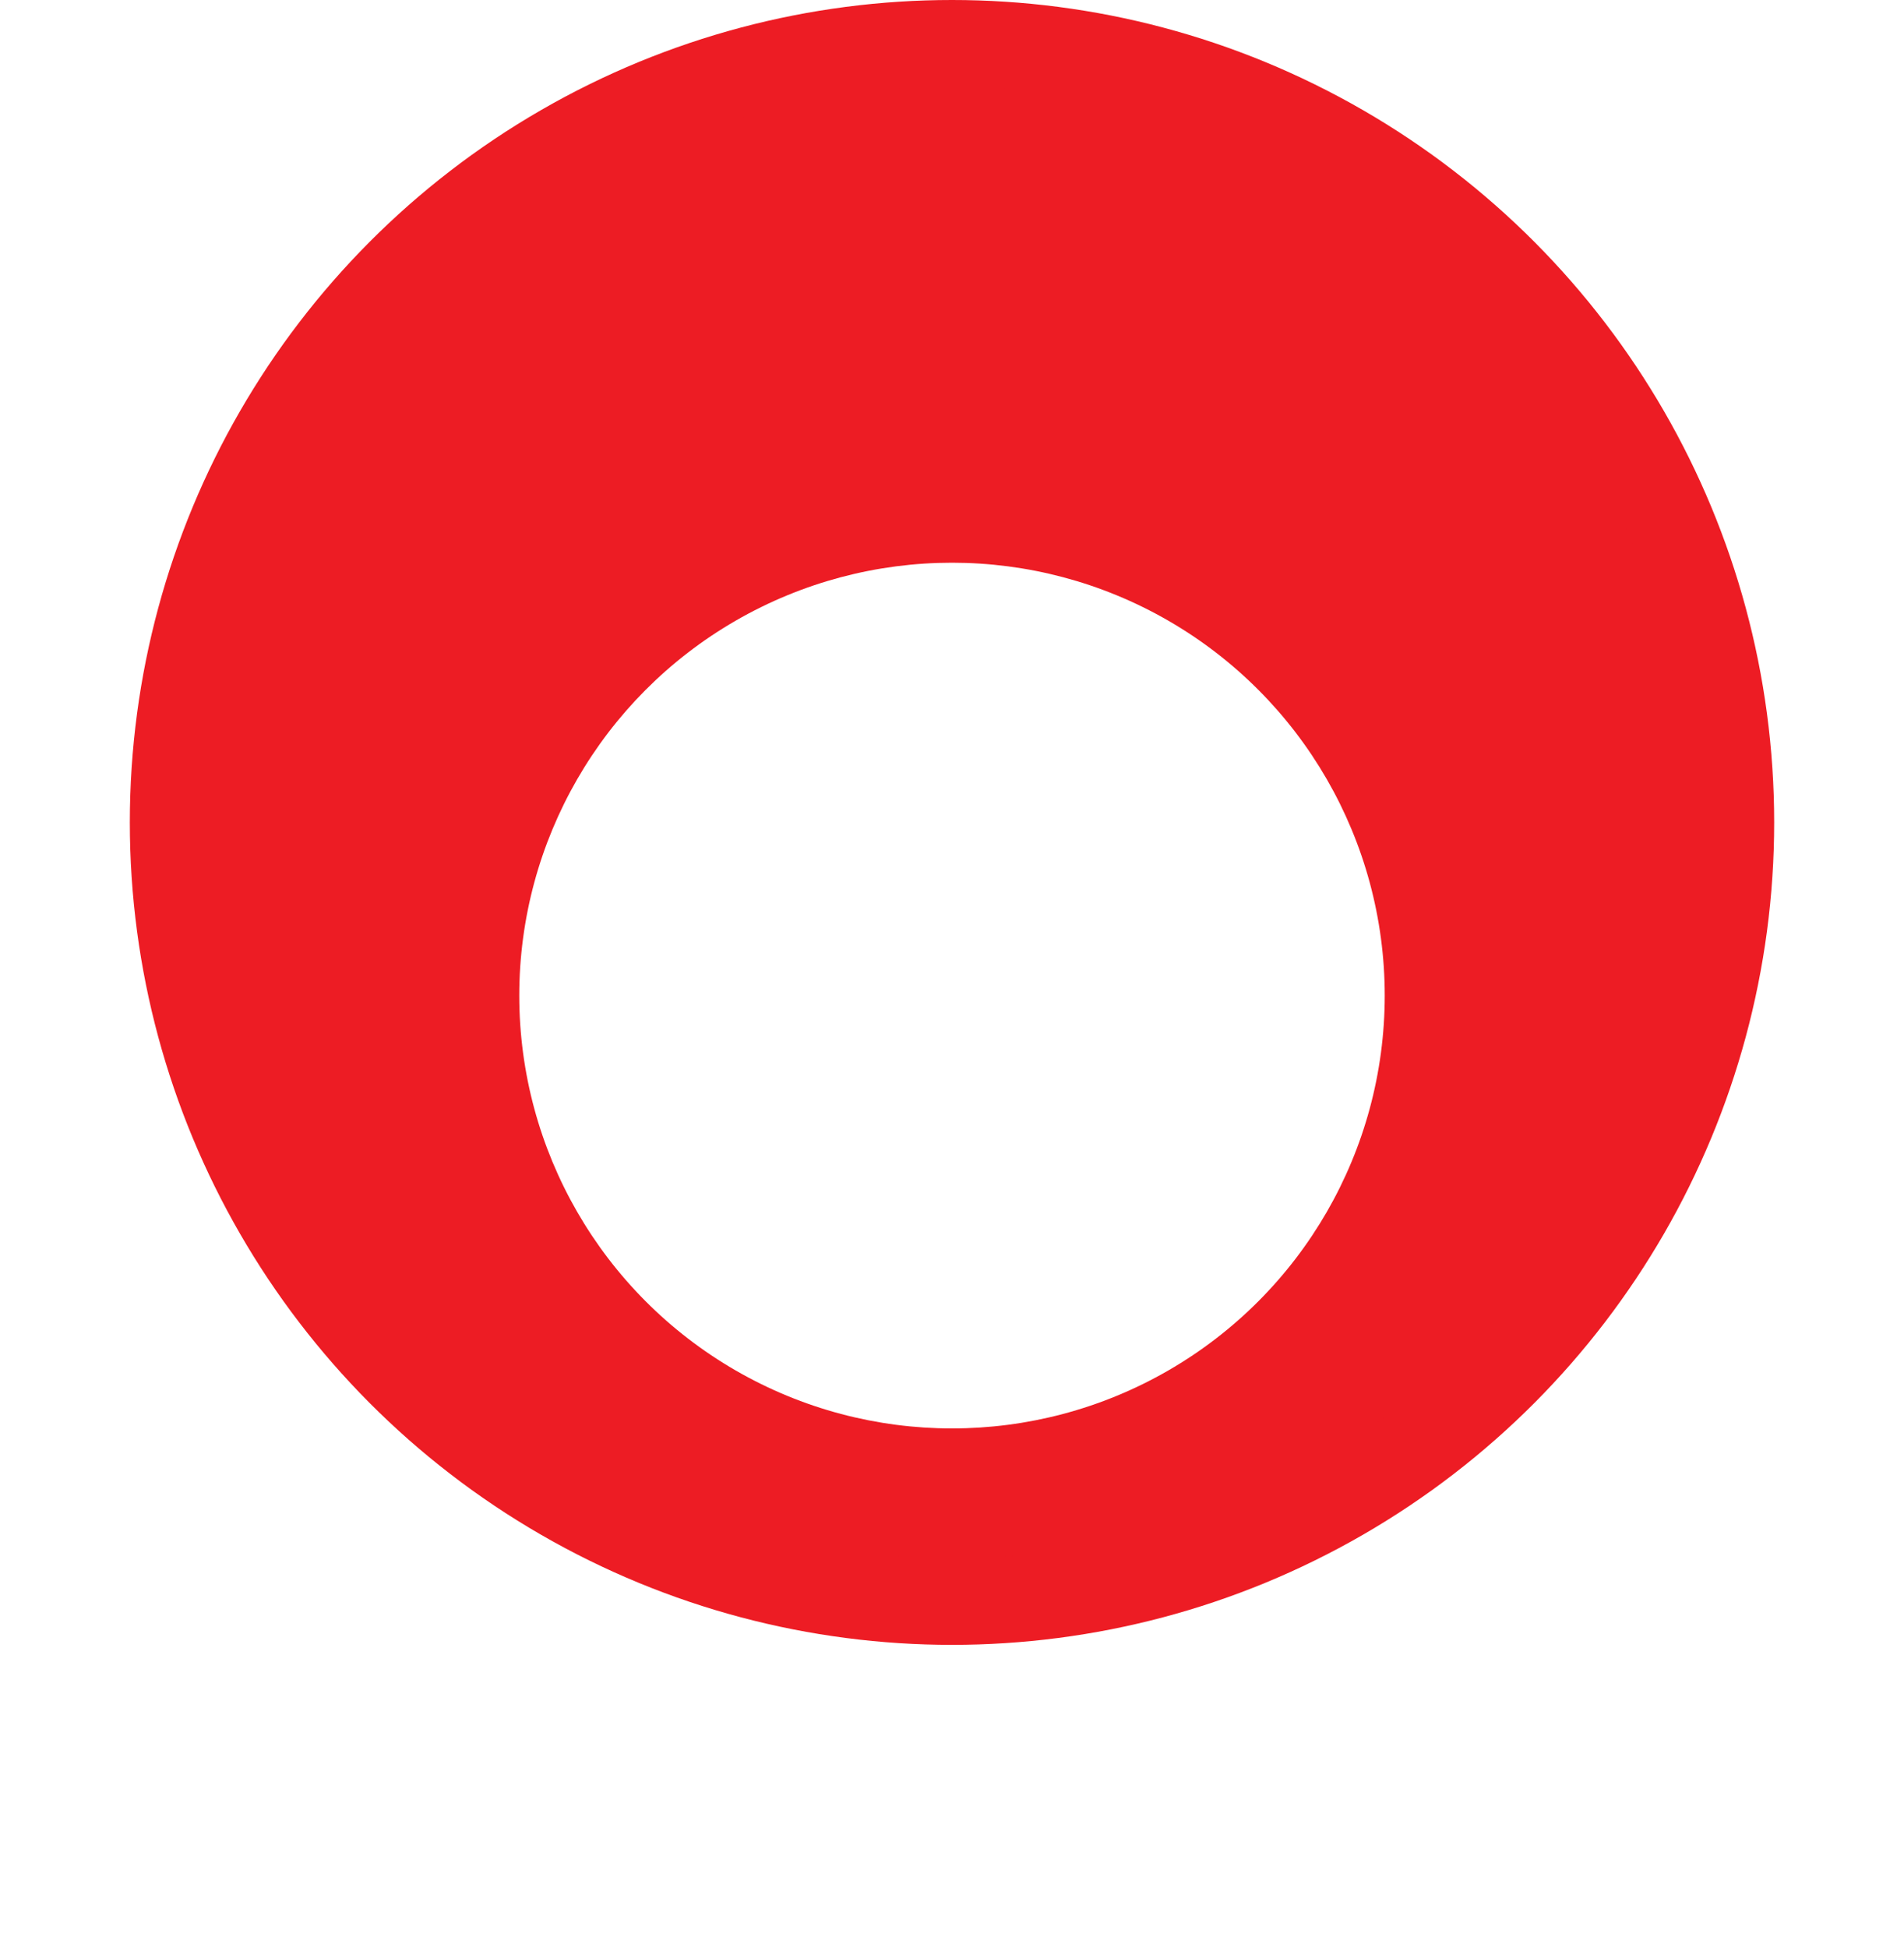 <svg xmlns="http://www.w3.org/2000/svg" xmlns:xlink="http://www.w3.org/1999/xlink" width="22" height="22.5" viewBox="0 0 22 22.5">
  <defs>
    <filter id="Oval_Copy_5" x="0" y="0.5" width="22" height="22" filterUnits="userSpaceOnUse">
      <feOffset dy="2" input="SourceAlpha"/>
      <feGaussianBlur stdDeviation="2" result="blur"/>
      <feFlood flood-opacity="0.149"/>
      <feComposite operator="in" in2="blur"/>
      <feComposite in="SourceGraphic"/>
    </filter>
  </defs>
  <g id="Group" transform="translate(2 0.5)">
    <circle id="Oval_Copy_3" data-name="Oval Copy 3" cx="9" cy="9" r="9" fill="#ed1c24" stroke="#ed1c24" stroke-miterlimit="10" stroke-width="1"/>
    <g transform="matrix(1, 0, 0, 1, -2, -0.5)" filter="url(#Oval_Copy_5)">
      <circle id="Oval_Copy_5-2" data-name="Oval Copy 5" cx="5" cy="5" r="5" transform="translate(6 4.5)" fill="#fff"/>
    </g>
  </g>
</svg>
